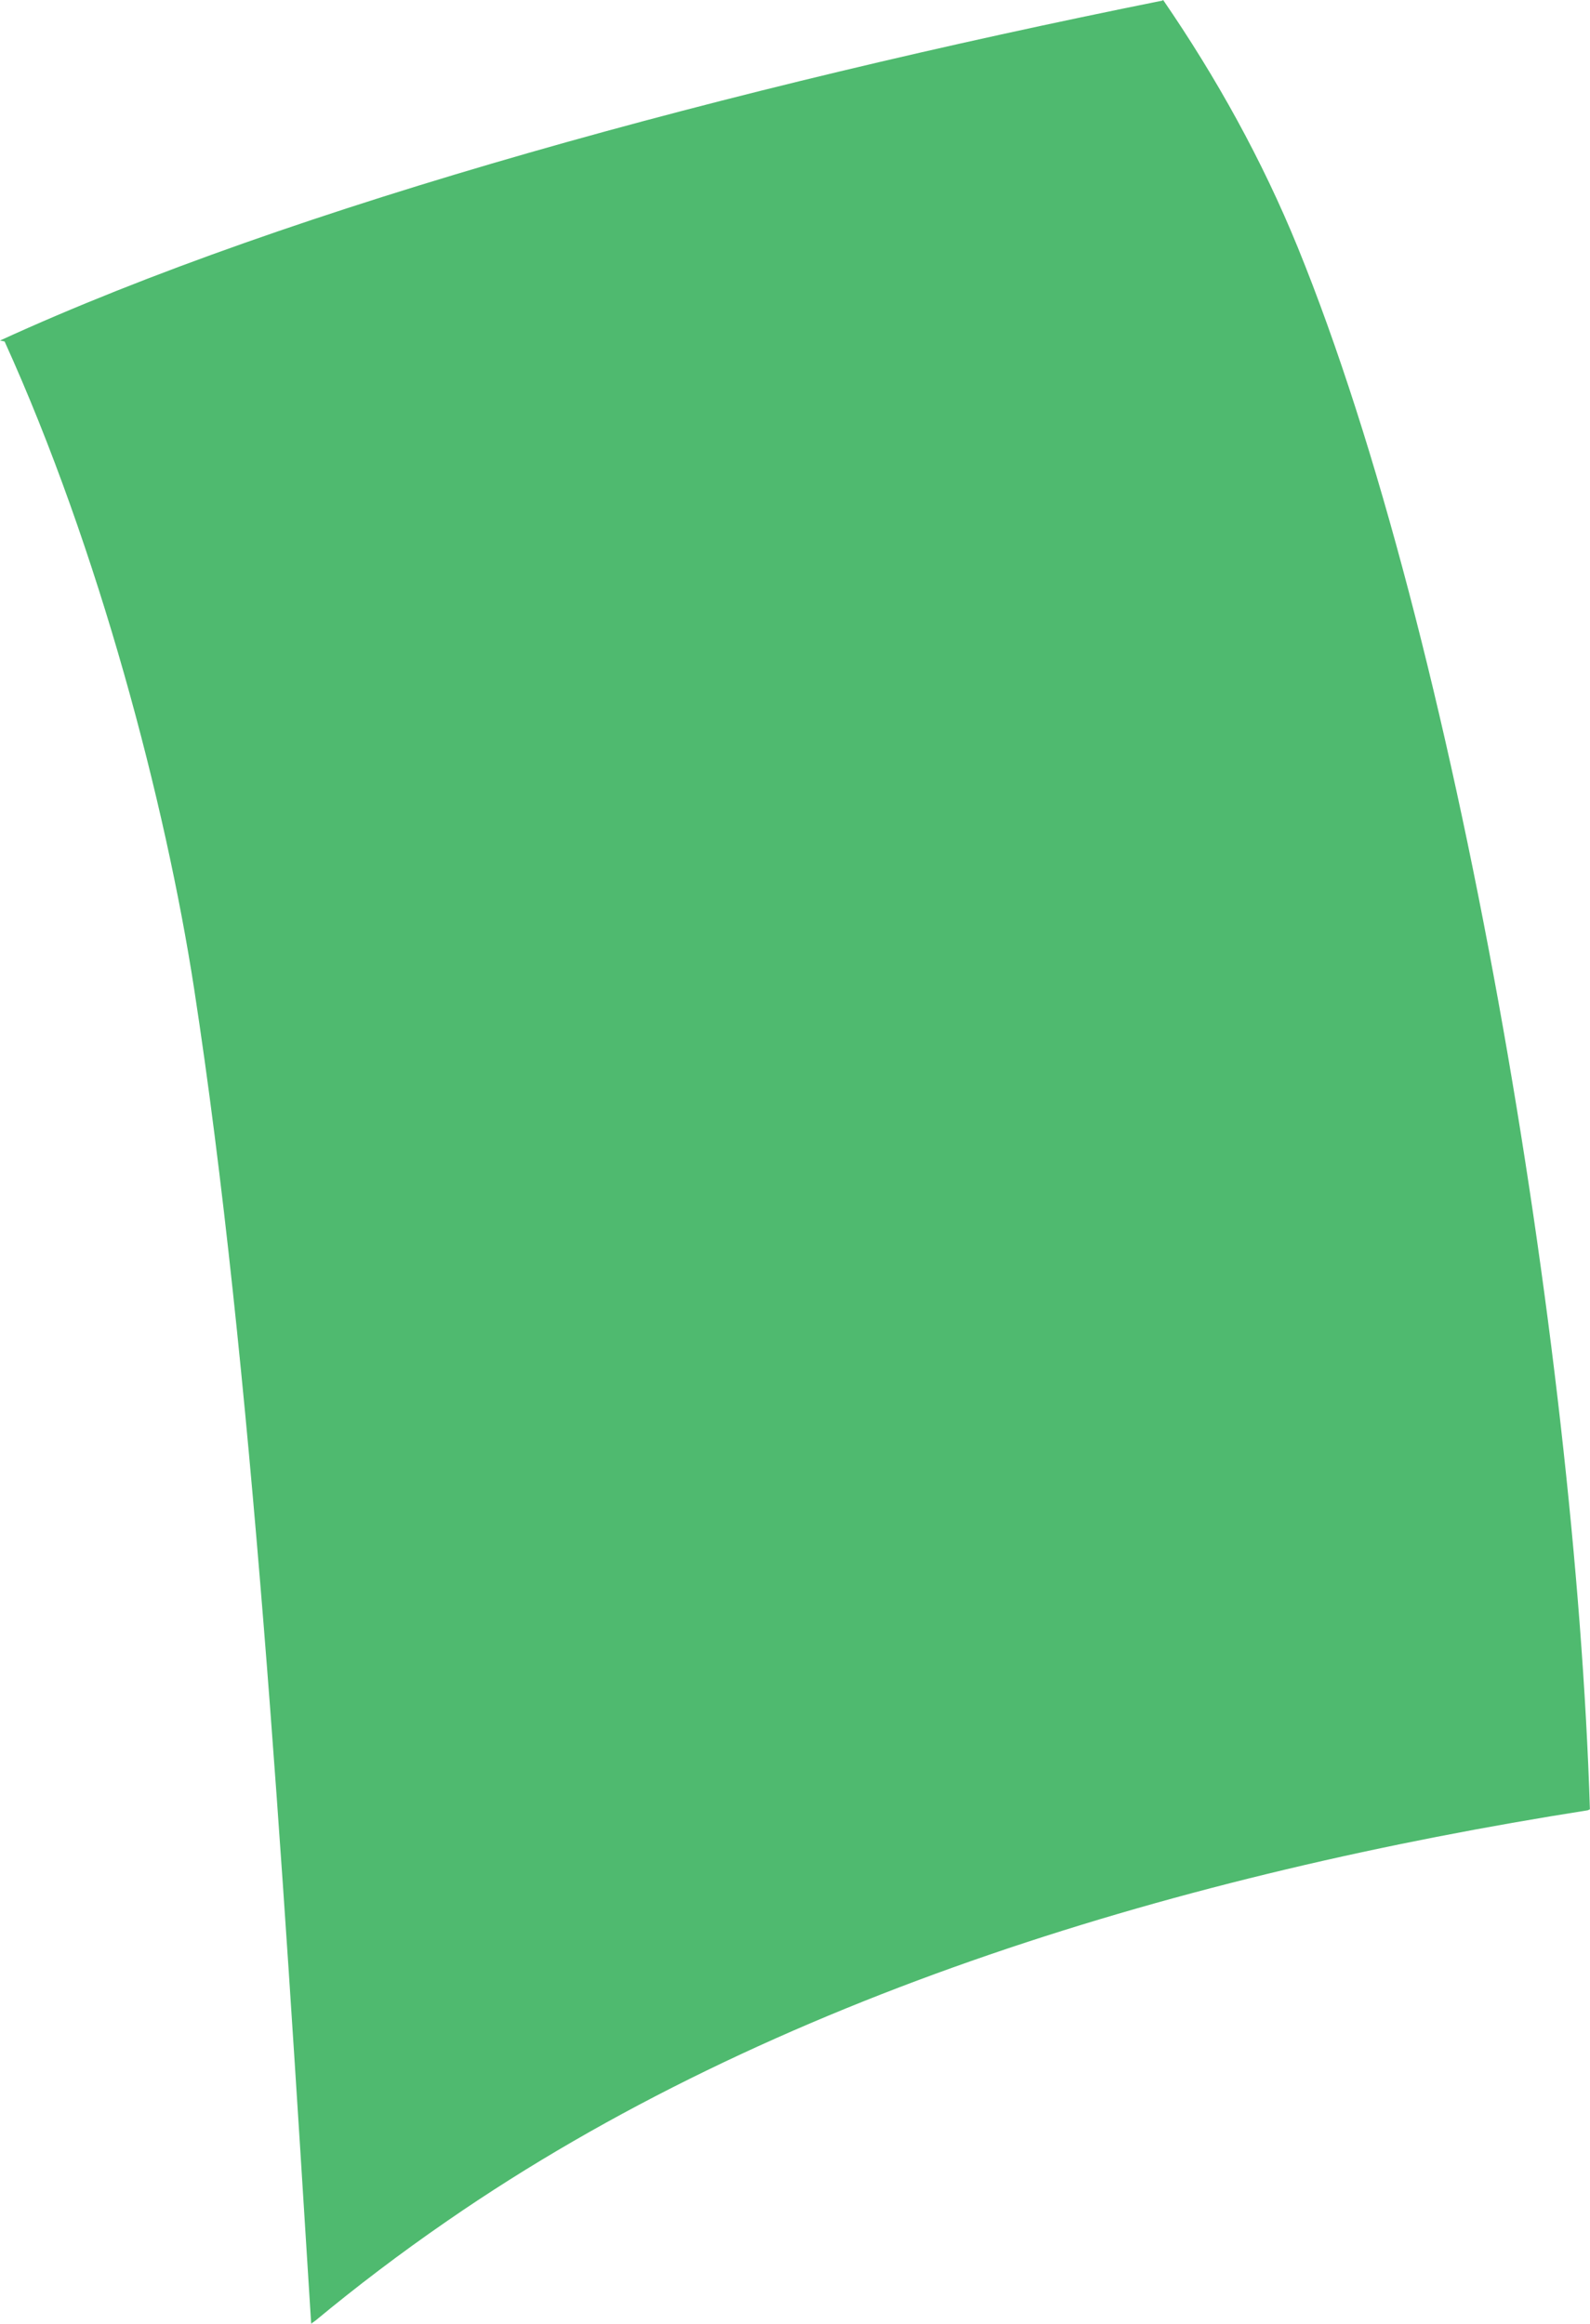 <?xml version="1.0" encoding="iso-8859-1"?>
<!-- Generator: Adobe Illustrator 16.0.0, SVG Export Plug-In . SVG Version: 6.00 Build 0)  -->
<!DOCTYPE svg PUBLIC "-//W3C//DTD SVG 1.1//EN" "http://www.w3.org/Graphics/SVG/1.1/DTD/svg11.dtd">
<svg version="1.1" id="Layer_1" xmlns="http://www.w3.org/2000/svg" xmlns:xlink="http://www.w3.org/1999/xlink" x="0px" y="0px"
	 width="15.6px" height="22.798px" viewBox="0 0 15.6 22.798" style="enable-background:new 0 0 15.6 22.798;" xml:space="preserve"
	>
<path style="fill:#4FBA6F;" d="M15.578,17.761c-3.936,0.619-7.987,1.815-11.189,4.028c-0.466,0.321-0.896,0.649-1.293,0.978
	l-0.043,0.031c-0.285-4.561-0.579-9.396-1.149-13.101C1.625,7.888,0.972,5.393,0.045,3.35L0,3.341
	c2.869-1.316,7.169-2.484,11.404-3.335L11.412,0c0.521,0.759,0.971,1.569,1.322,2.43c1.566,3.848,2.723,10.761,2.865,15.321
	L15.578,17.761z"/>
</svg>
